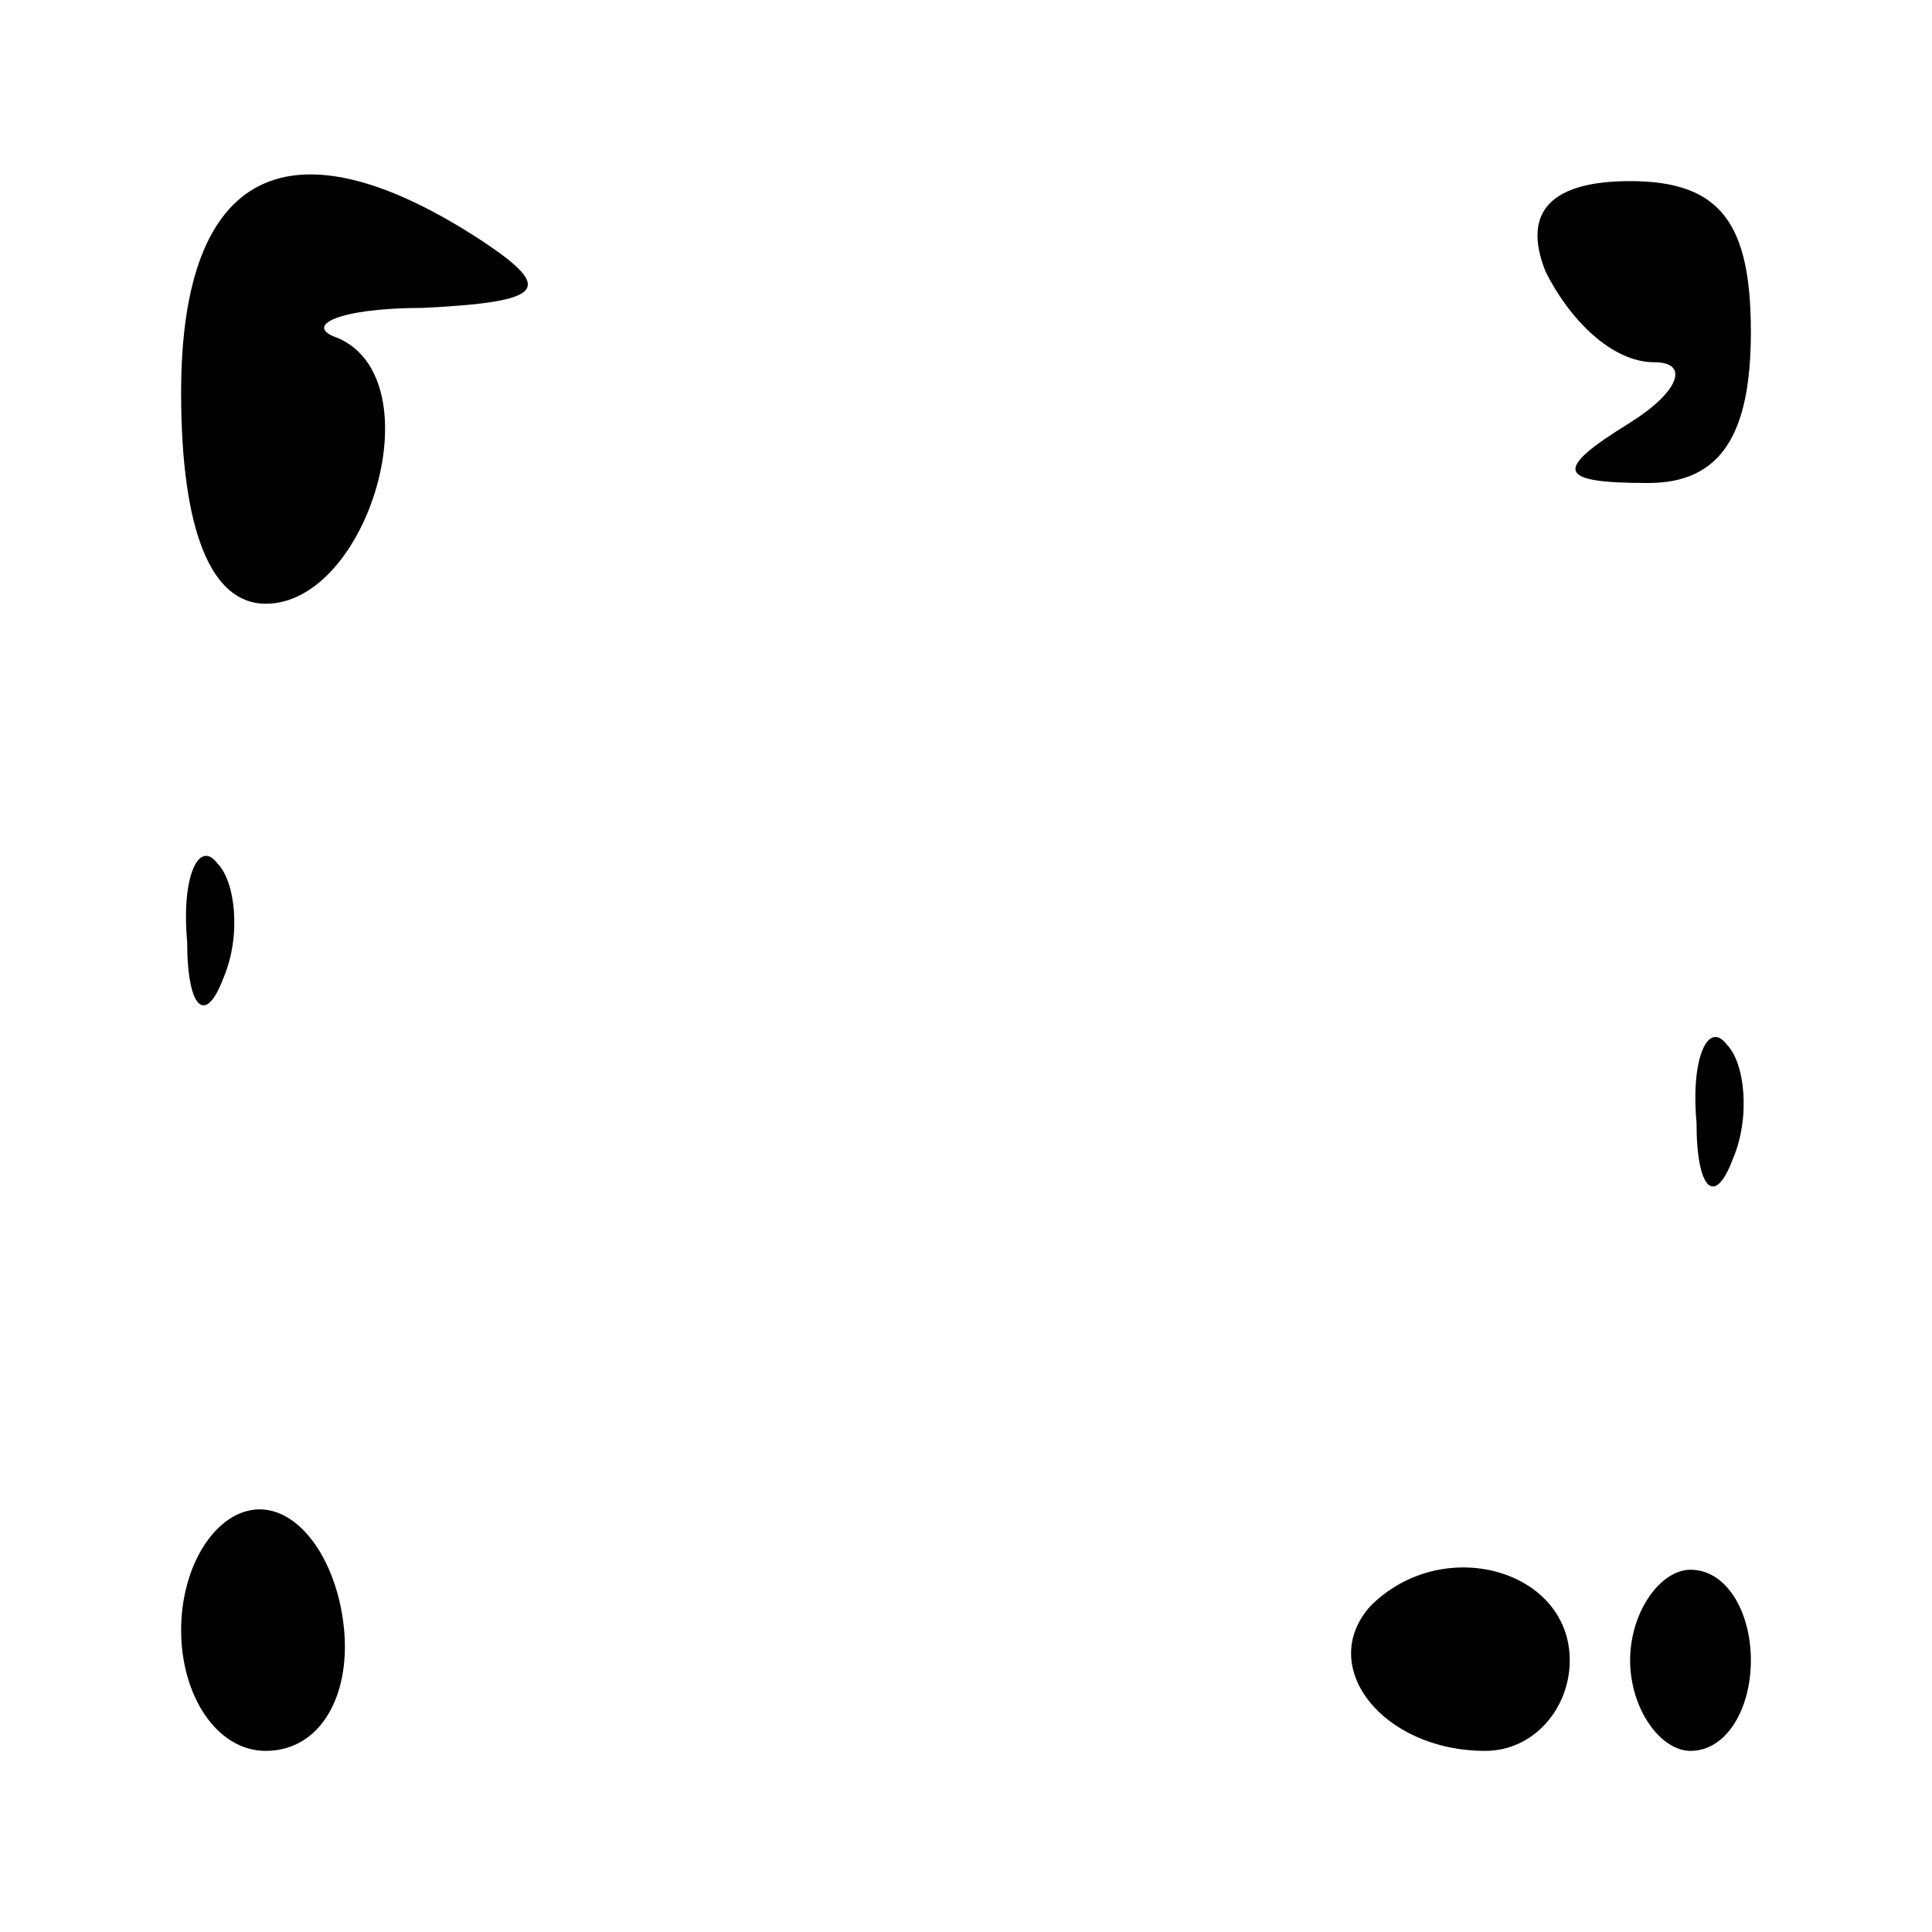 <?xml version="1.0" standalone="no"?>
<!DOCTYPE svg PUBLIC "-//W3C//DTD SVG 20010904//EN"
 "http://www.w3.org/TR/2001/REC-SVG-20010904/DTD/svg10.dtd">
<svg version="1.0" xmlns="http://www.w3.org/2000/svg"
 width="32pt" height="32pt" viewBox="0 0 32 32"
 preserveAspectRatio="xMidYMid meet">
<g transform="translate(0,32) scale(0.1,-0.1)"
fill="#000000" stroke="none">
<path fill="#000000" stroke="none" d="M30 255 c0 -23 5 -35 14 -35 17 0 28
37 12 44 -6 2 0 5 14 5 20 1 22 3 10 11 -32 21 -50 12 -50 -25z"/>
<path fill="#000000" stroke="none" d="M256 275 c4 -8 11 -15 18 -15 6 0 4 -5
-4 -10 -13 -8 -12 -10 3 -10 12 0 17 8 17 25 0 18 -5 25 -20 25 -13 0 -18 -5
-14 -15z"/>
<path fill="#000000" stroke="none" d="M31 164 c0 -11 3 -14 6 -6 3 7 2 16 -1
19 -3 4 -6 -2 -5 -13z"/>
<path fill="#000000" stroke="none" d="M281 134 c0 -11 3 -14 6 -6 3 7 2 16
-1 19 -3 4 -6 -2 -5 -13z"/>
<path fill="#000000" stroke="none" d="M30 50 c0 -11 6 -20 14 -20 9 0 14 9
13 20 -1 11 -7 20 -14 20 -7 0 -13 -9 -13 -20z"/>
<path fill="#000000" stroke="none" d="M227 54 c-9 -10 2 -24 19 -24 8 0 14 7
14 15 0 15 -21 21 -33 9z"/>
<path fill="#000000" stroke="none" d="M270 45 c0 -8 5 -15 10 -15 6 0 10 7
10 15 0 8 -4 15 -10 15 -5 0 -10 -7 -10 -15z"/>
</g>
</svg>
